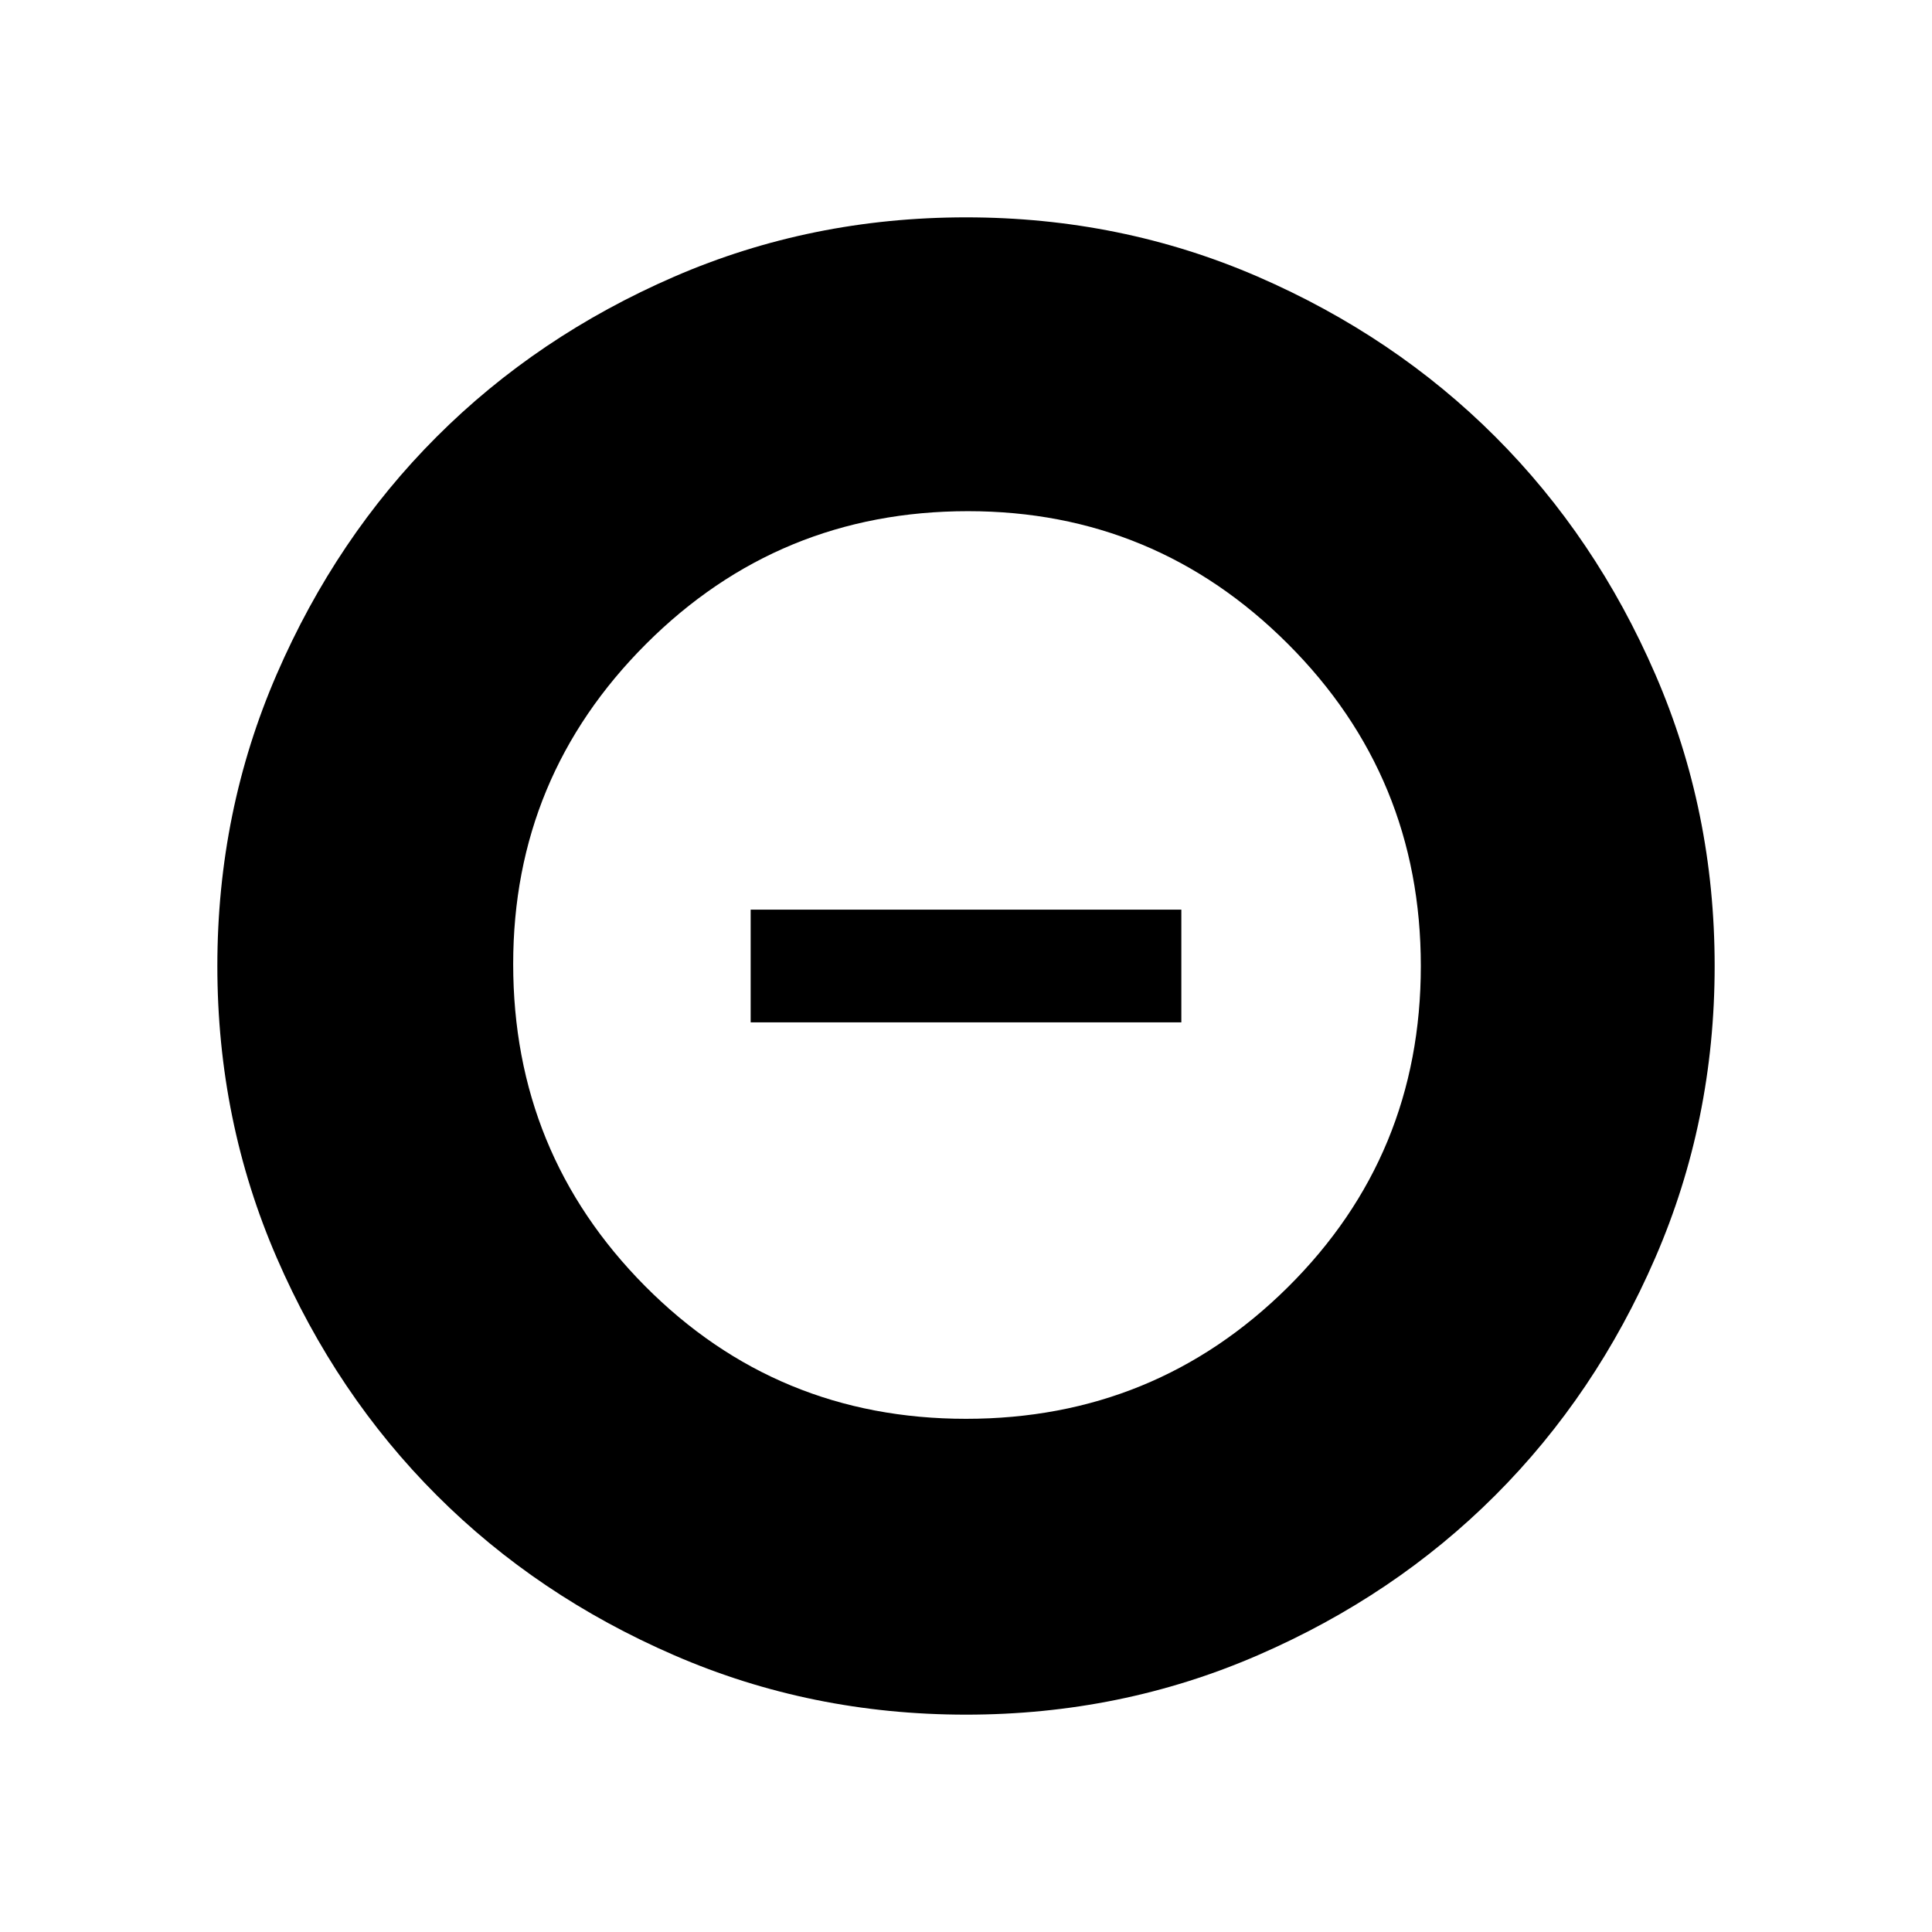 <svg xmlns="http://www.w3.org/2000/svg" height="24" width="24"><path d="M12 17.625q2.35 0 4-1.637Q17.65 14.35 17.65 12T16 8q-1.65-1.65-3.975-1.65-2.35 0-4 1.65t-1.65 3.975q0 2.35 1.637 4 1.638 1.65 3.988 1.65ZM9.325 12.7v-1.4h5.35v1.4ZM12 21.3q-1.925 0-3.625-.738-1.7-.737-2.95-1.987-1.25-1.25-1.987-2.95Q2.7 13.925 2.7 12t.738-3.625q.737-1.7 1.987-2.95 1.25-1.25 2.95-1.988Q10.075 2.7 12 2.7t3.625.737q1.7.738 2.95 1.988 1.25 1.25 1.987 2.95.738 1.7.738 3.625t-.738 3.625q-.737 1.7-1.987 2.95-1.25 1.25-2.95 1.987-1.7.738-3.625.738Z"/></svg>